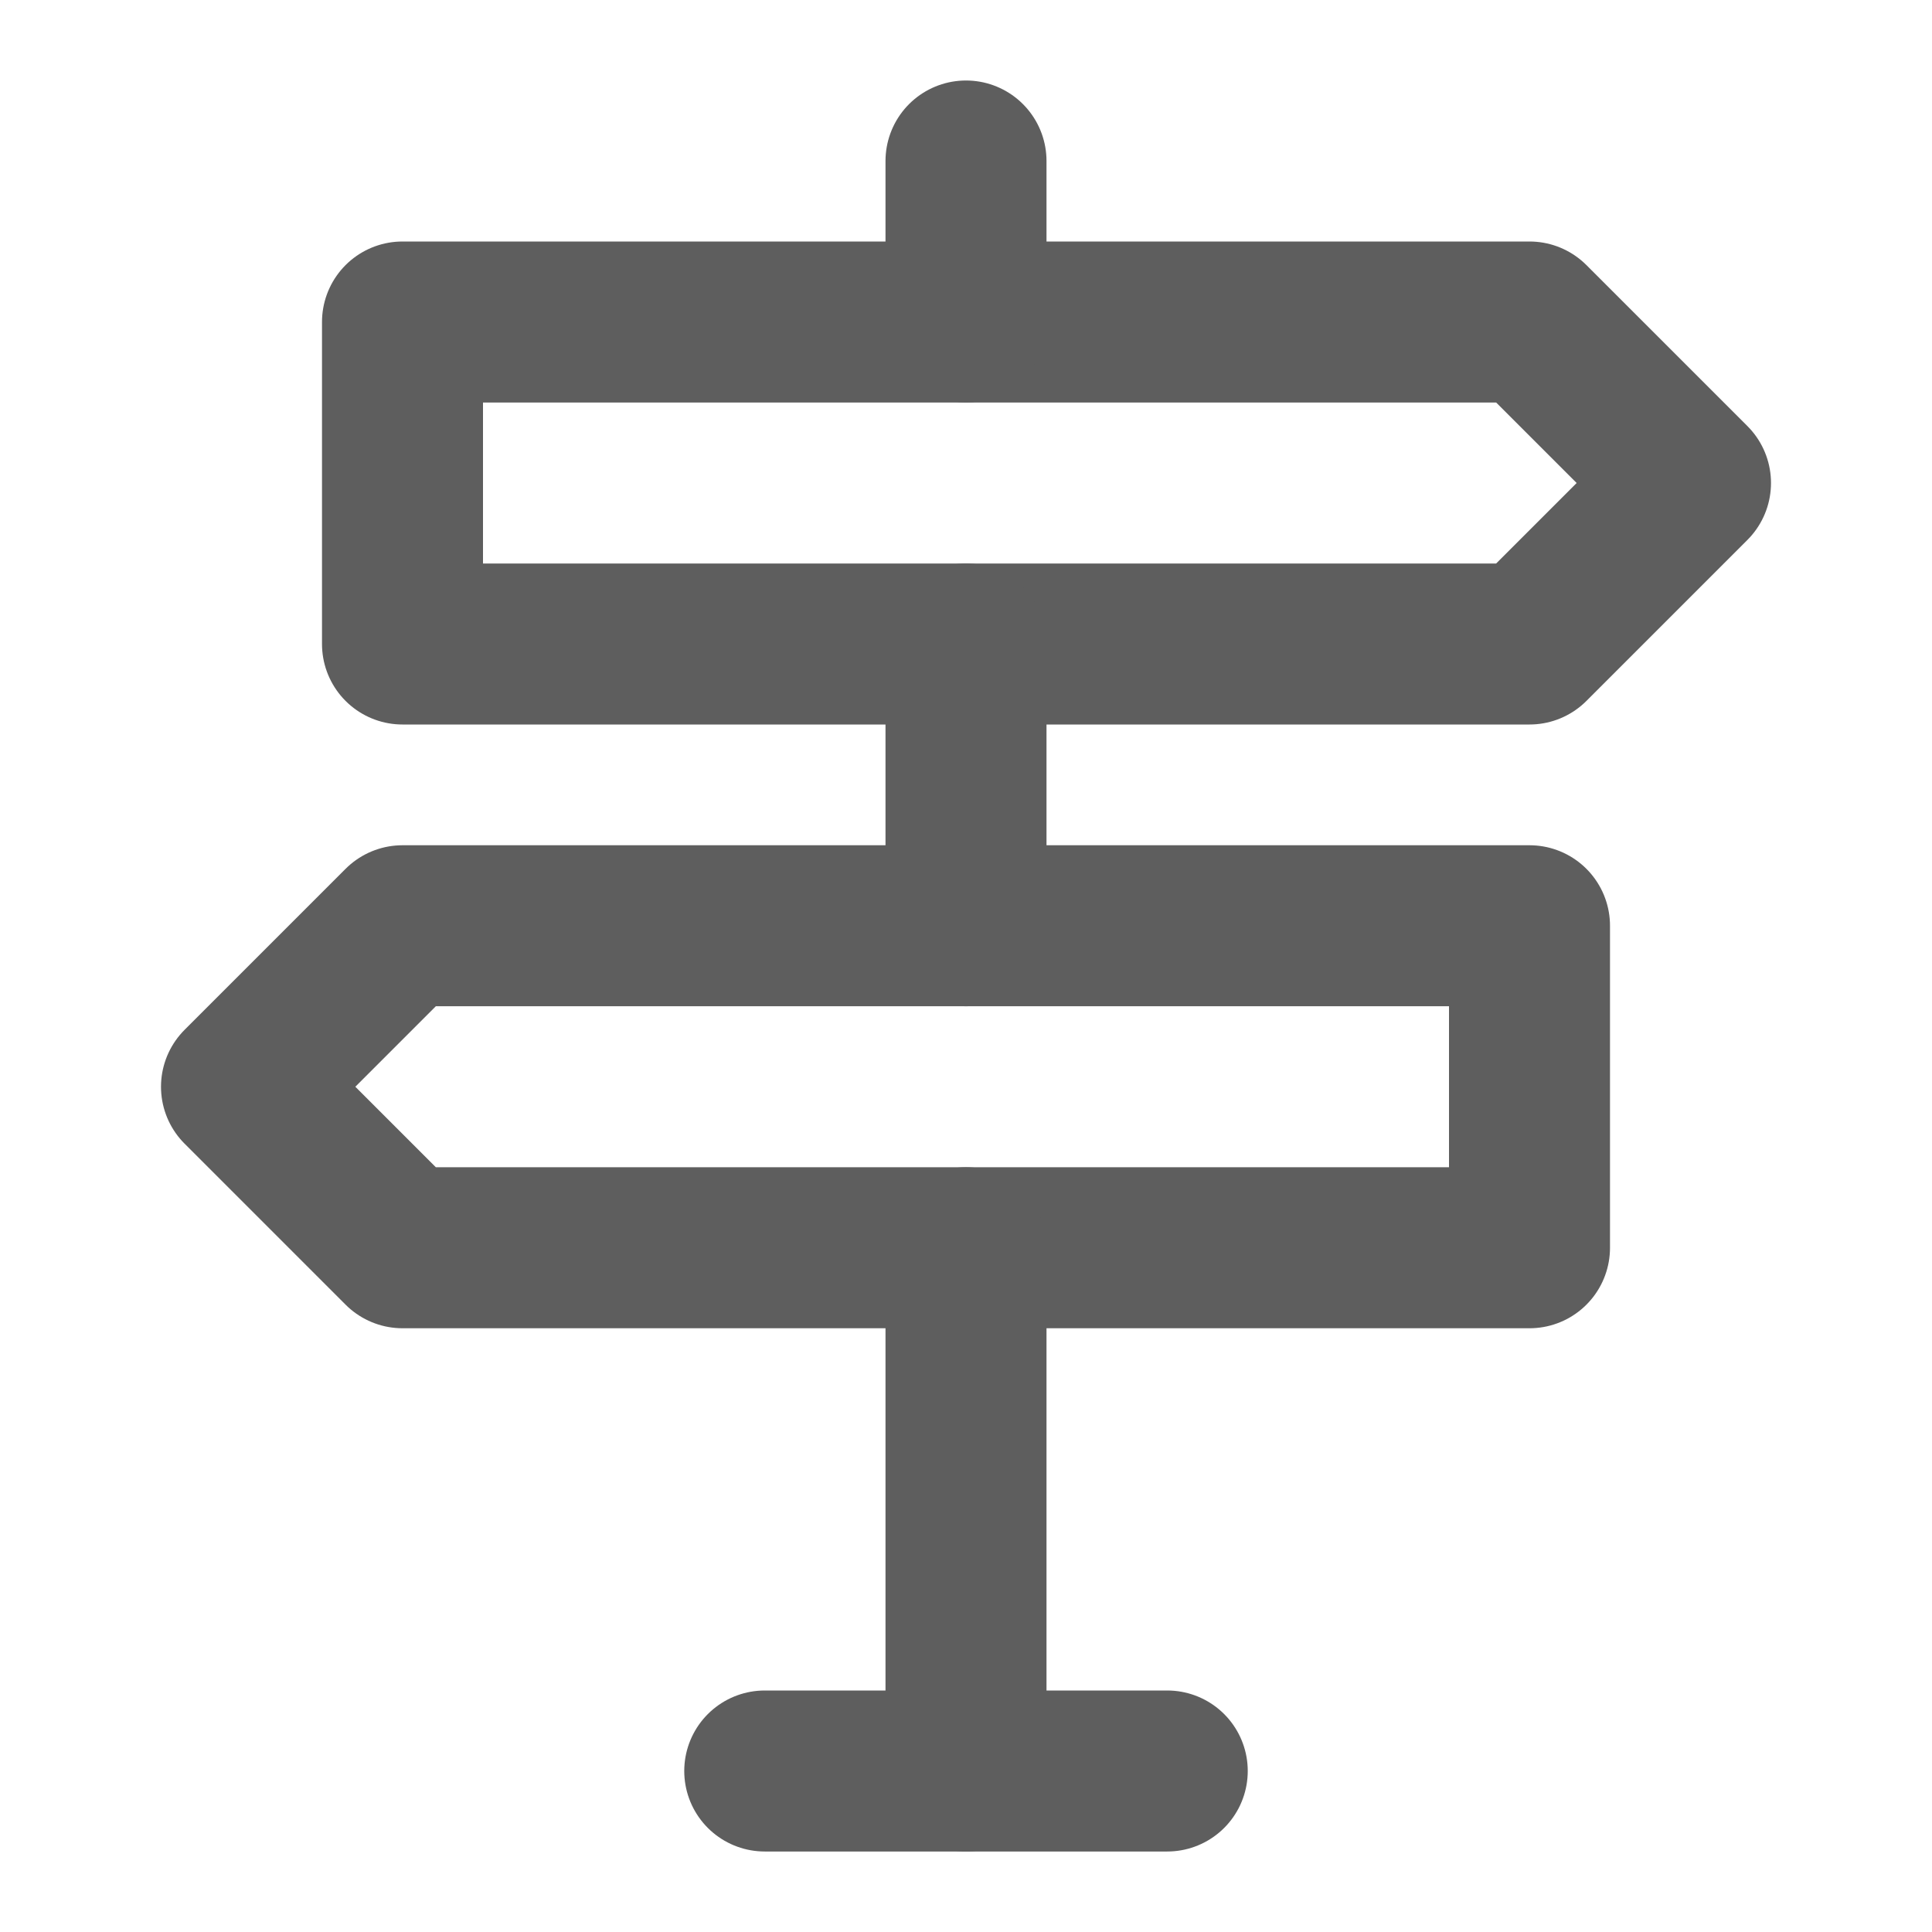 <svg width="80" height="80" fill="none" stroke="#5e5e5e" stroke-linecap="round" stroke-linejoin="round" stroke-width="2" viewBox="0 0 24 24" xmlns="http://www.w3.org/2000/svg">
  <path d="M5 4v4h14l2-2-2-2H5Z"></path>
  <path d="M19 11.5v4H5l-2-2 2-2h14Z"></path>
  <path d="M12 15.5V22"></path>
  <path d="M12 8v3.5"></path>
  <path d="M12 2v2"></path>
  <path d="M9.5 22h5"></path>
</svg>